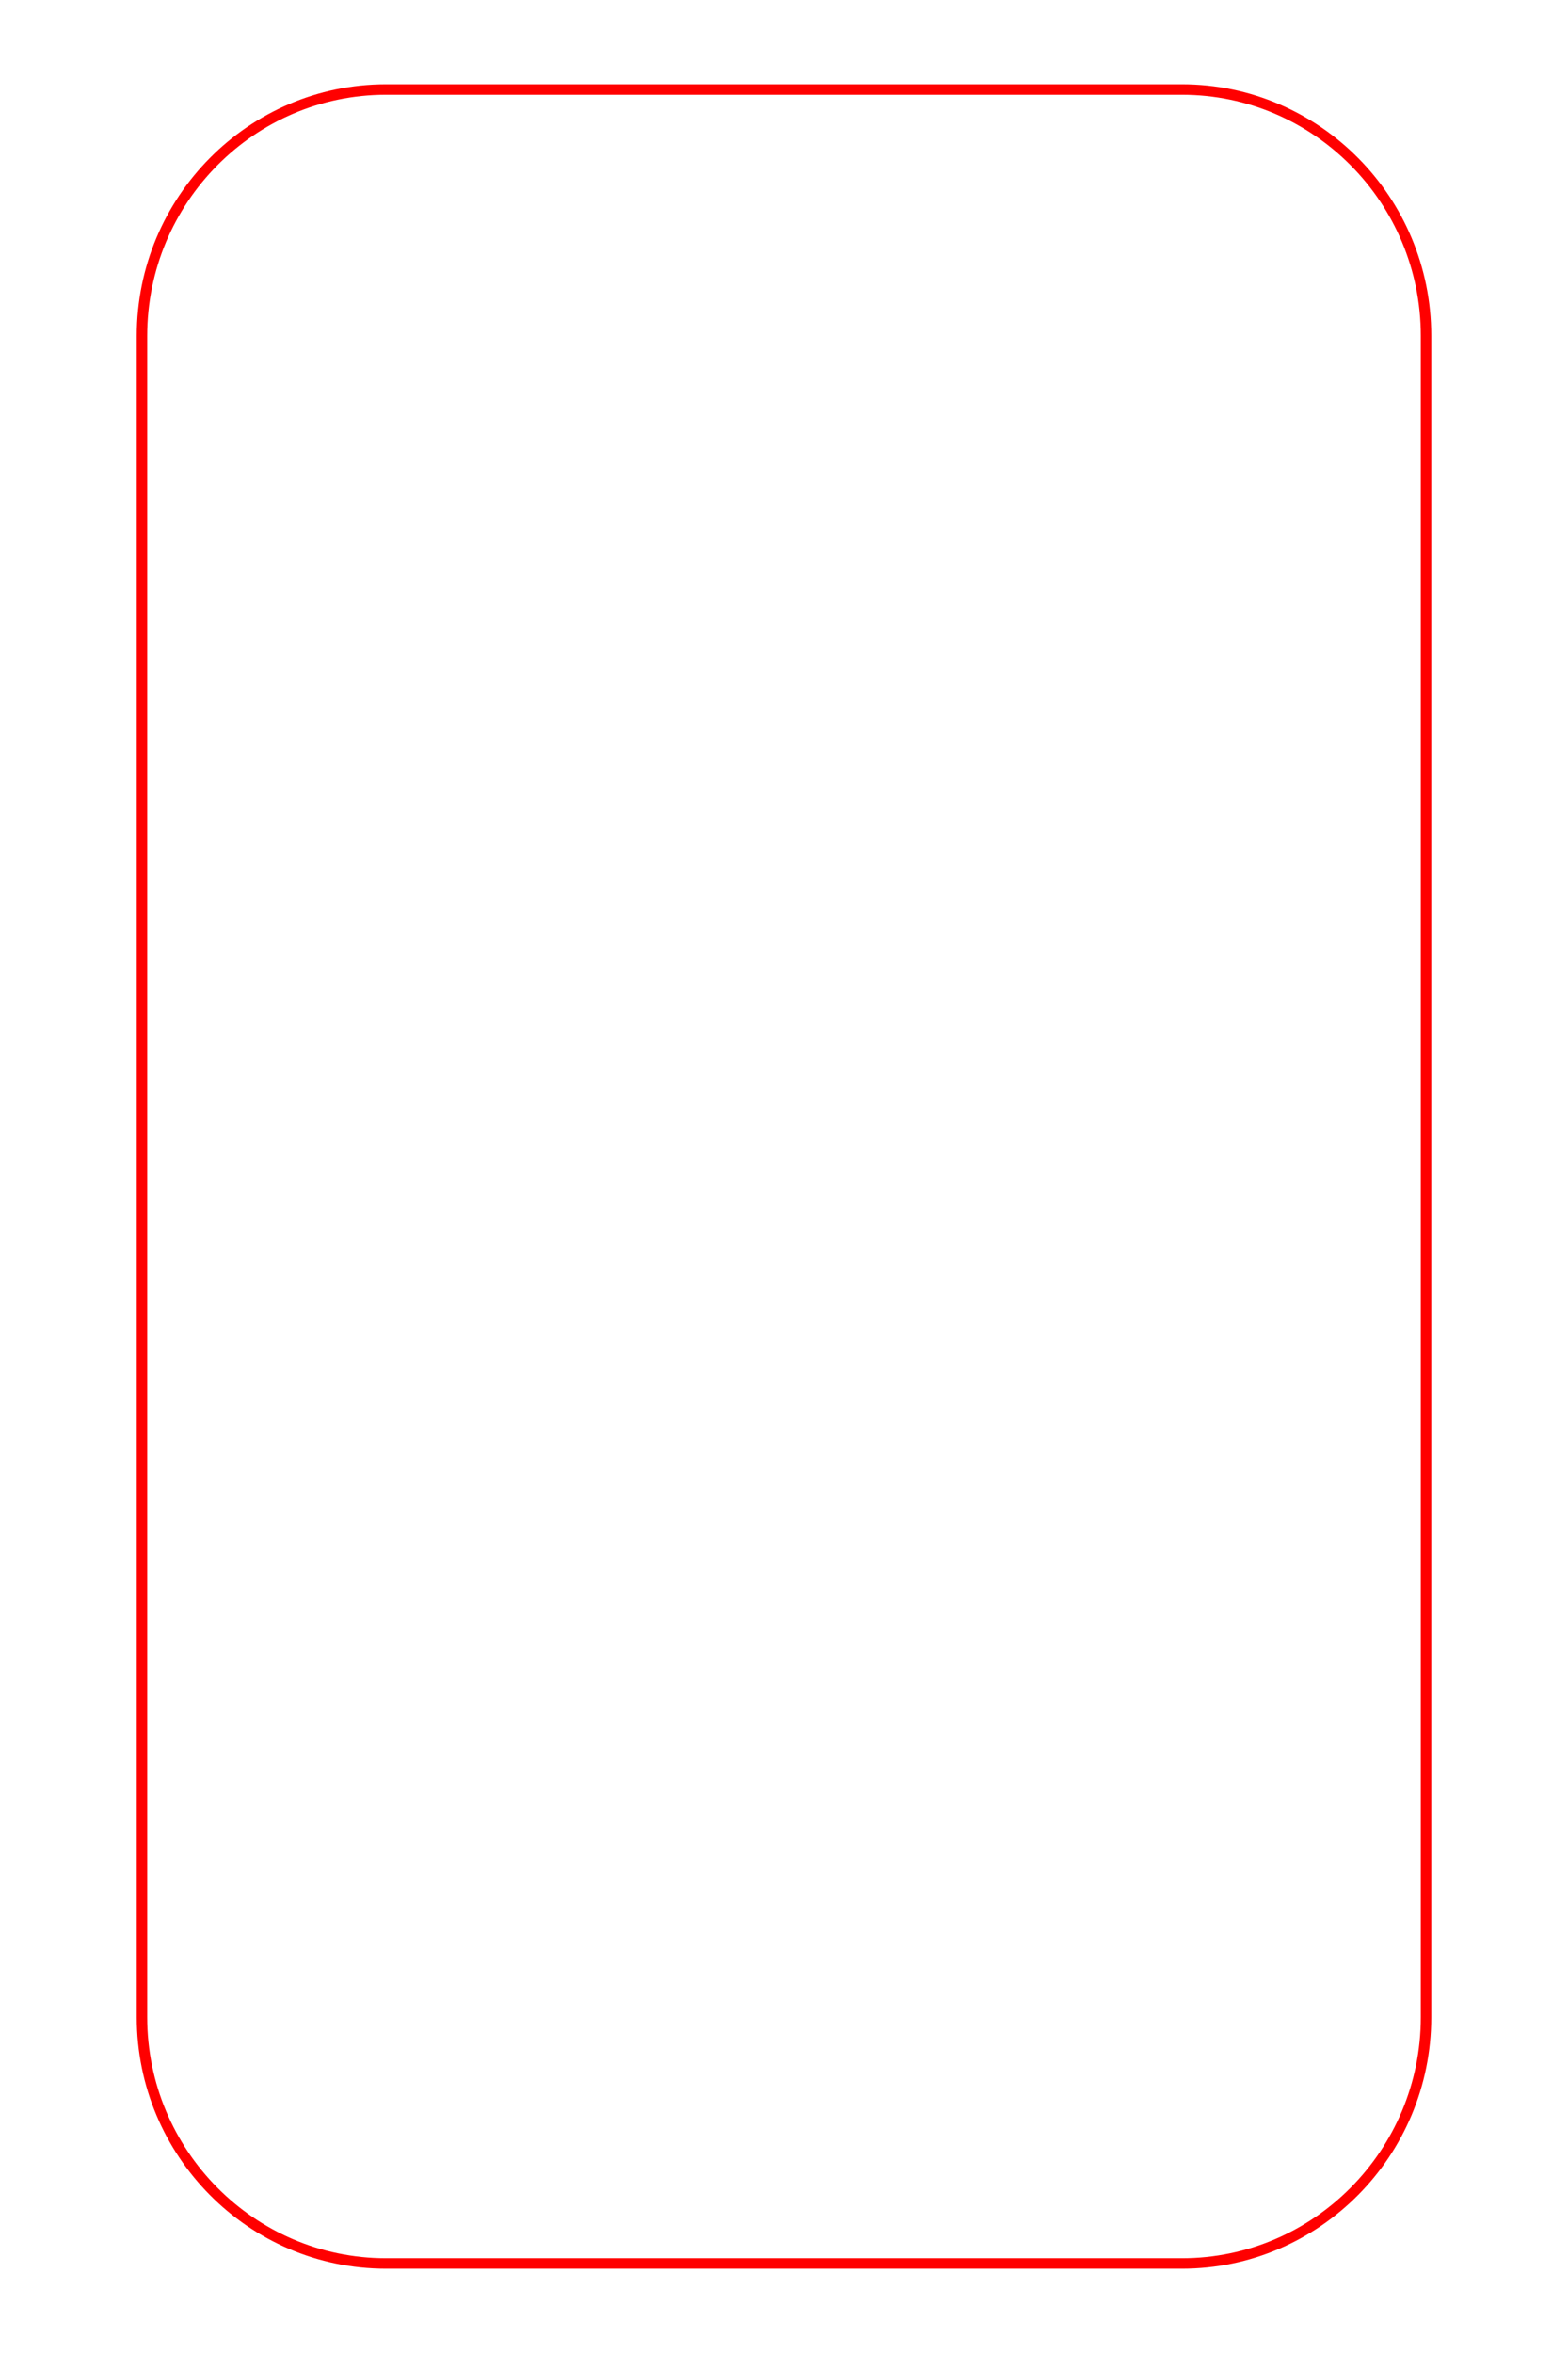 <svg xmlns="http://www.w3.org/2000/svg" viewBox="0 0 750 1125"><path stroke="red" stroke-width="5" stroke-linecap="round" stroke-linejoin="round" stroke-miterlimit="10" d="m 184.608,1082.188 c -64.342,0 -116.696,-52.817 -116.696,-117.742 V 160.546 c 0,-64.917 52.35,-117.733 116.696,-117.733 h 380.775 c 64.35,0 116.708,52.817 116.708,117.733 v 803.9 c 0,64.925 -52.354,117.742 -116.708,117.742 z" id="clipping" style=";fill-opacity:0;stroke:red;stroke-width:5px" fill-opacity="0"/></svg>